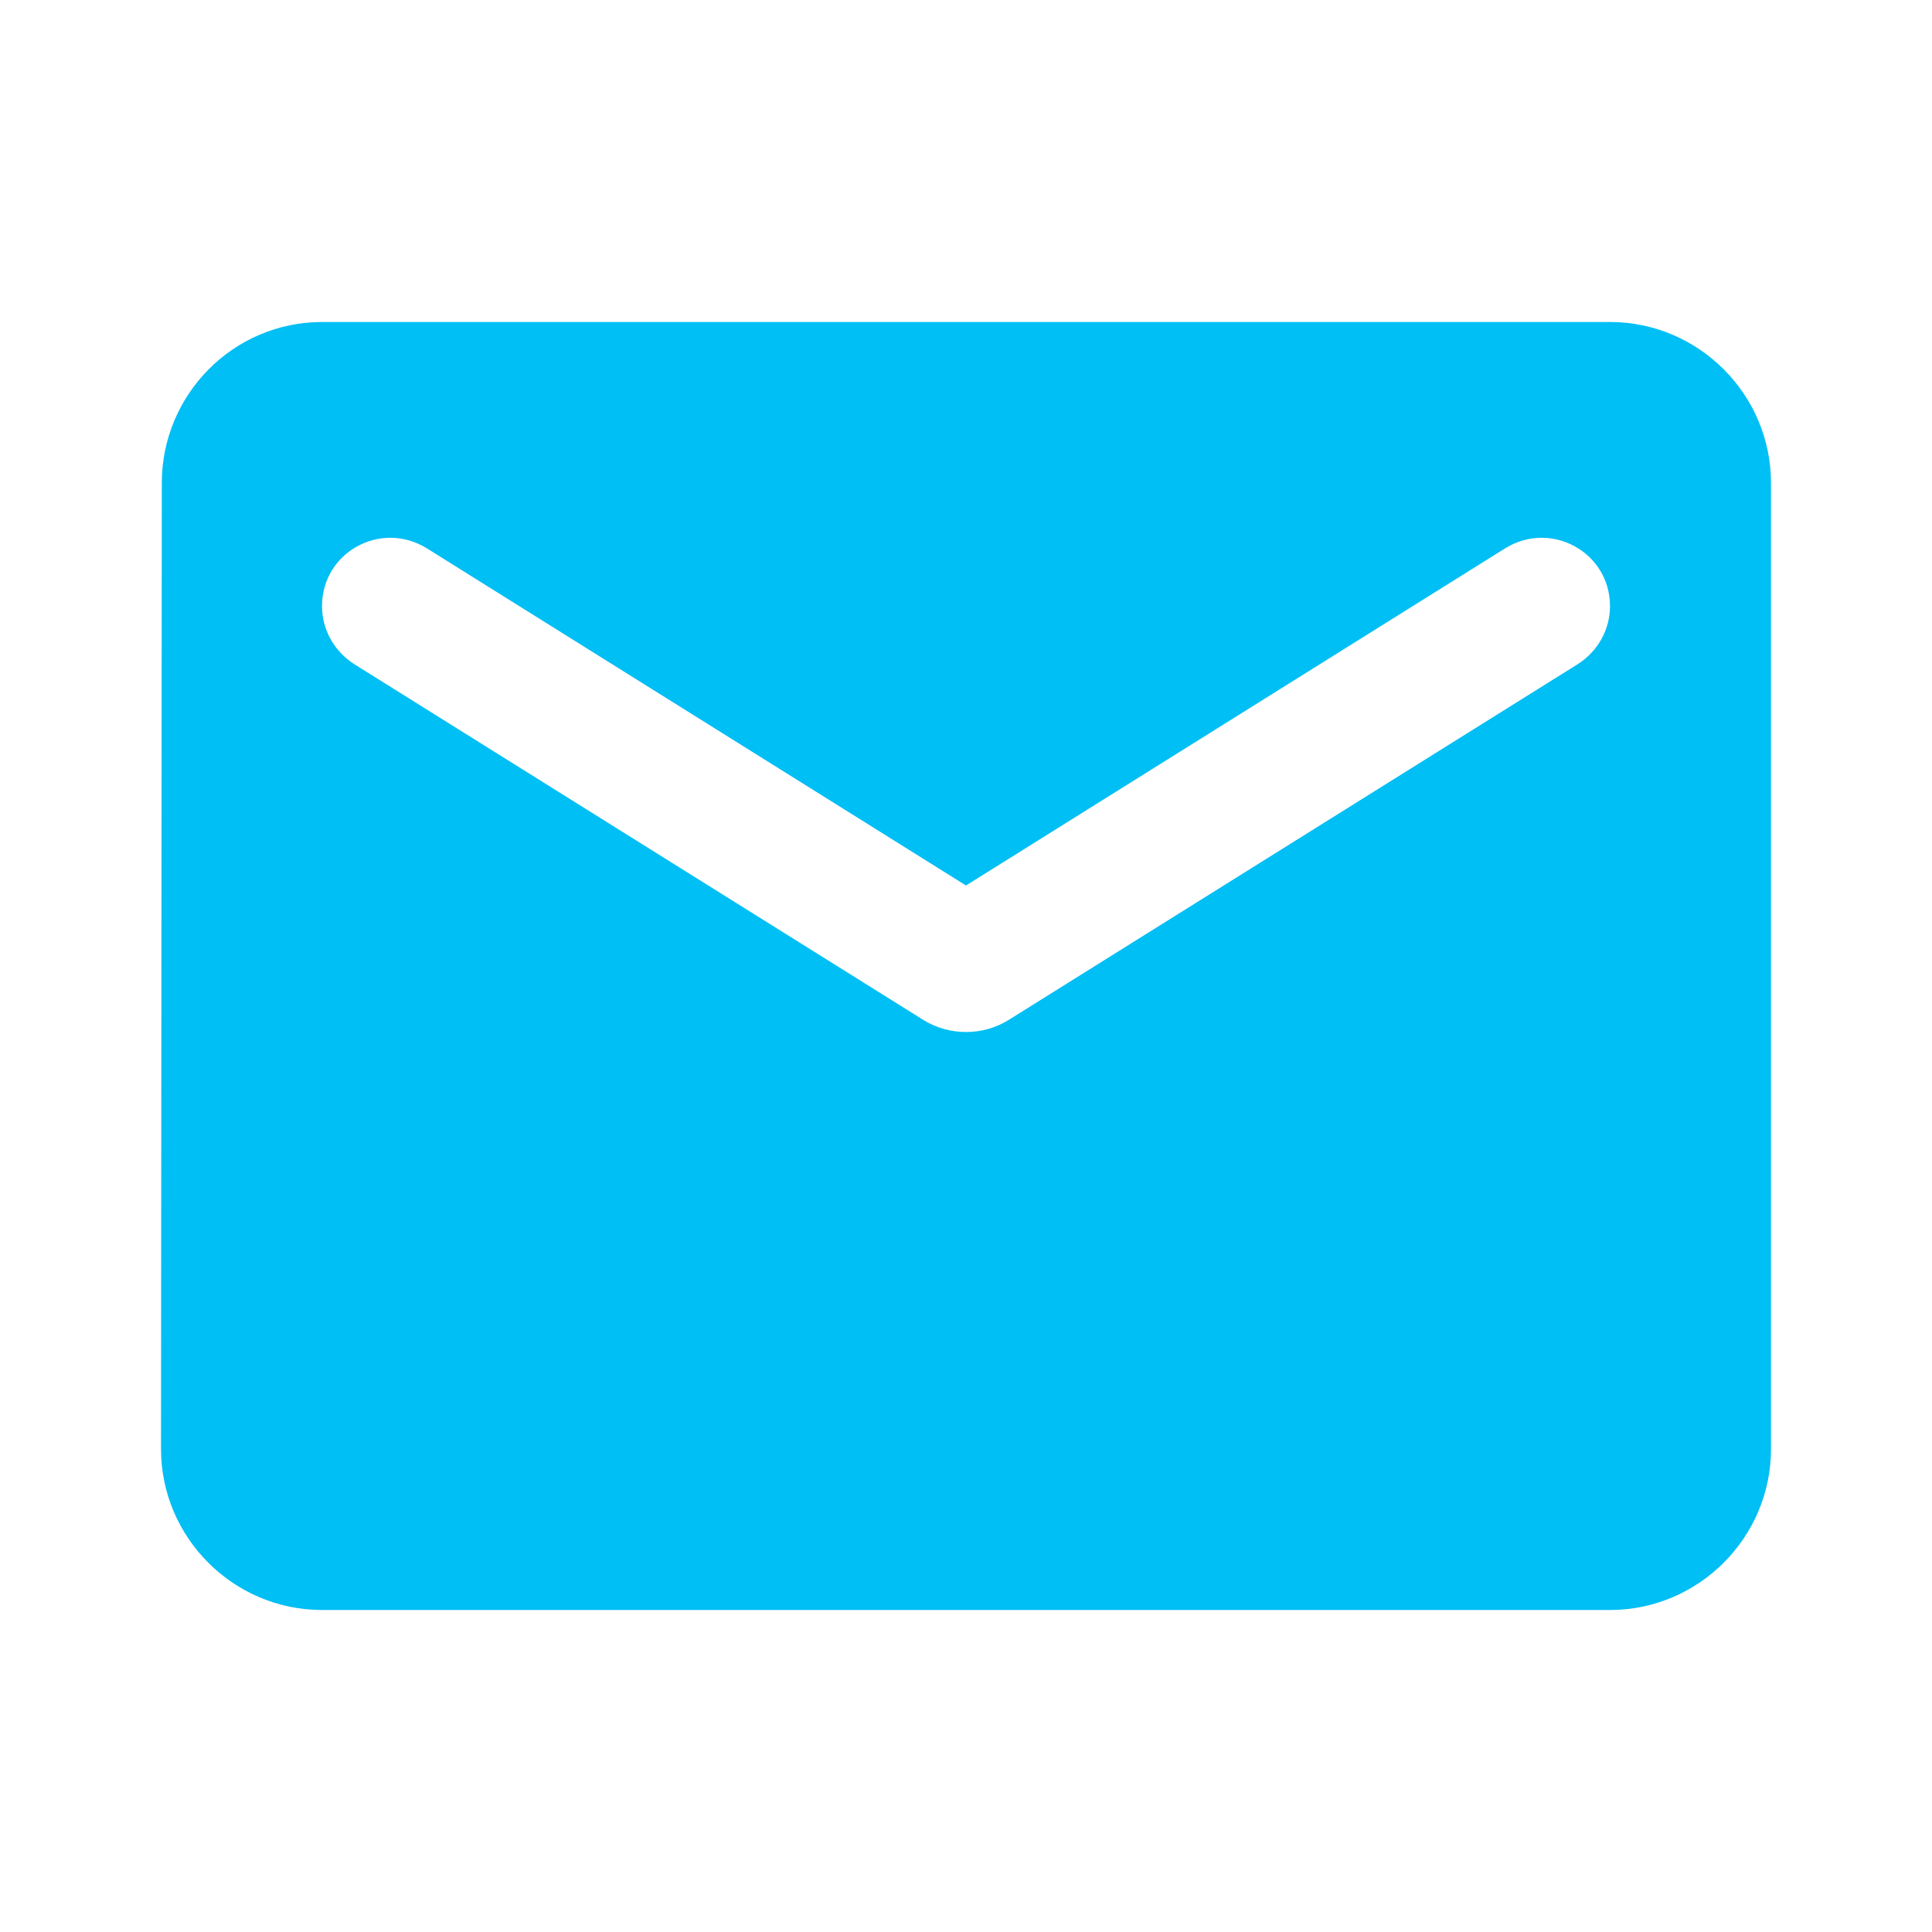 <?xml version="1.0" encoding="UTF-8"?>
<svg width="24px" height="24px" viewBox="0 0 24 24" version="1.1" xmlns="http://www.w3.org/2000/svg" xmlns:xlink="http://www.w3.org/1999/xlink">
    <title>icon/rounded/communication/mdpi/email_24px</title>
    <g id="Page-1" stroke="none" stroke-width="1" fill="none" fill-rule="evenodd">
        <g id="Home" transform="translate(-681, -4828)" fill="#00BFF5">
            <g id="Group-4-Copy" transform="translate(0, 4634)">
                <g id="Group-11" transform="translate(165, 180)">
                    <g id="icon/rounded/communication/email_24px" transform="translate(516, 14)">
                        <path d="M20,4 L4,4 C2.9,4 2.01,4.9 2.01,6 L2,18 C2,19.1 2.9,20 4,20 L20,20 C21.1,20 22,19.1 22,18 L22,6 C22,4.9 21.1,4 20,4 Z M19.6,8.25 L12.53,12.67 C12.21,12.87 11.79,12.87 11.47,12.67 L4.4,8.25 C4.15,8.09 4,7.82 4,7.53 C4,6.86 4.73,6.46 5.3,6.81 L12,11 L18.7,6.81 C19.27,6.46 20,6.86 20,7.53 C20,7.82 19.85,8.09 19.6,8.25 Z" id="icon/communication/email_24px"></path>
                    </g>
                </g>
            </g>
        </g>
    </g>
</svg>